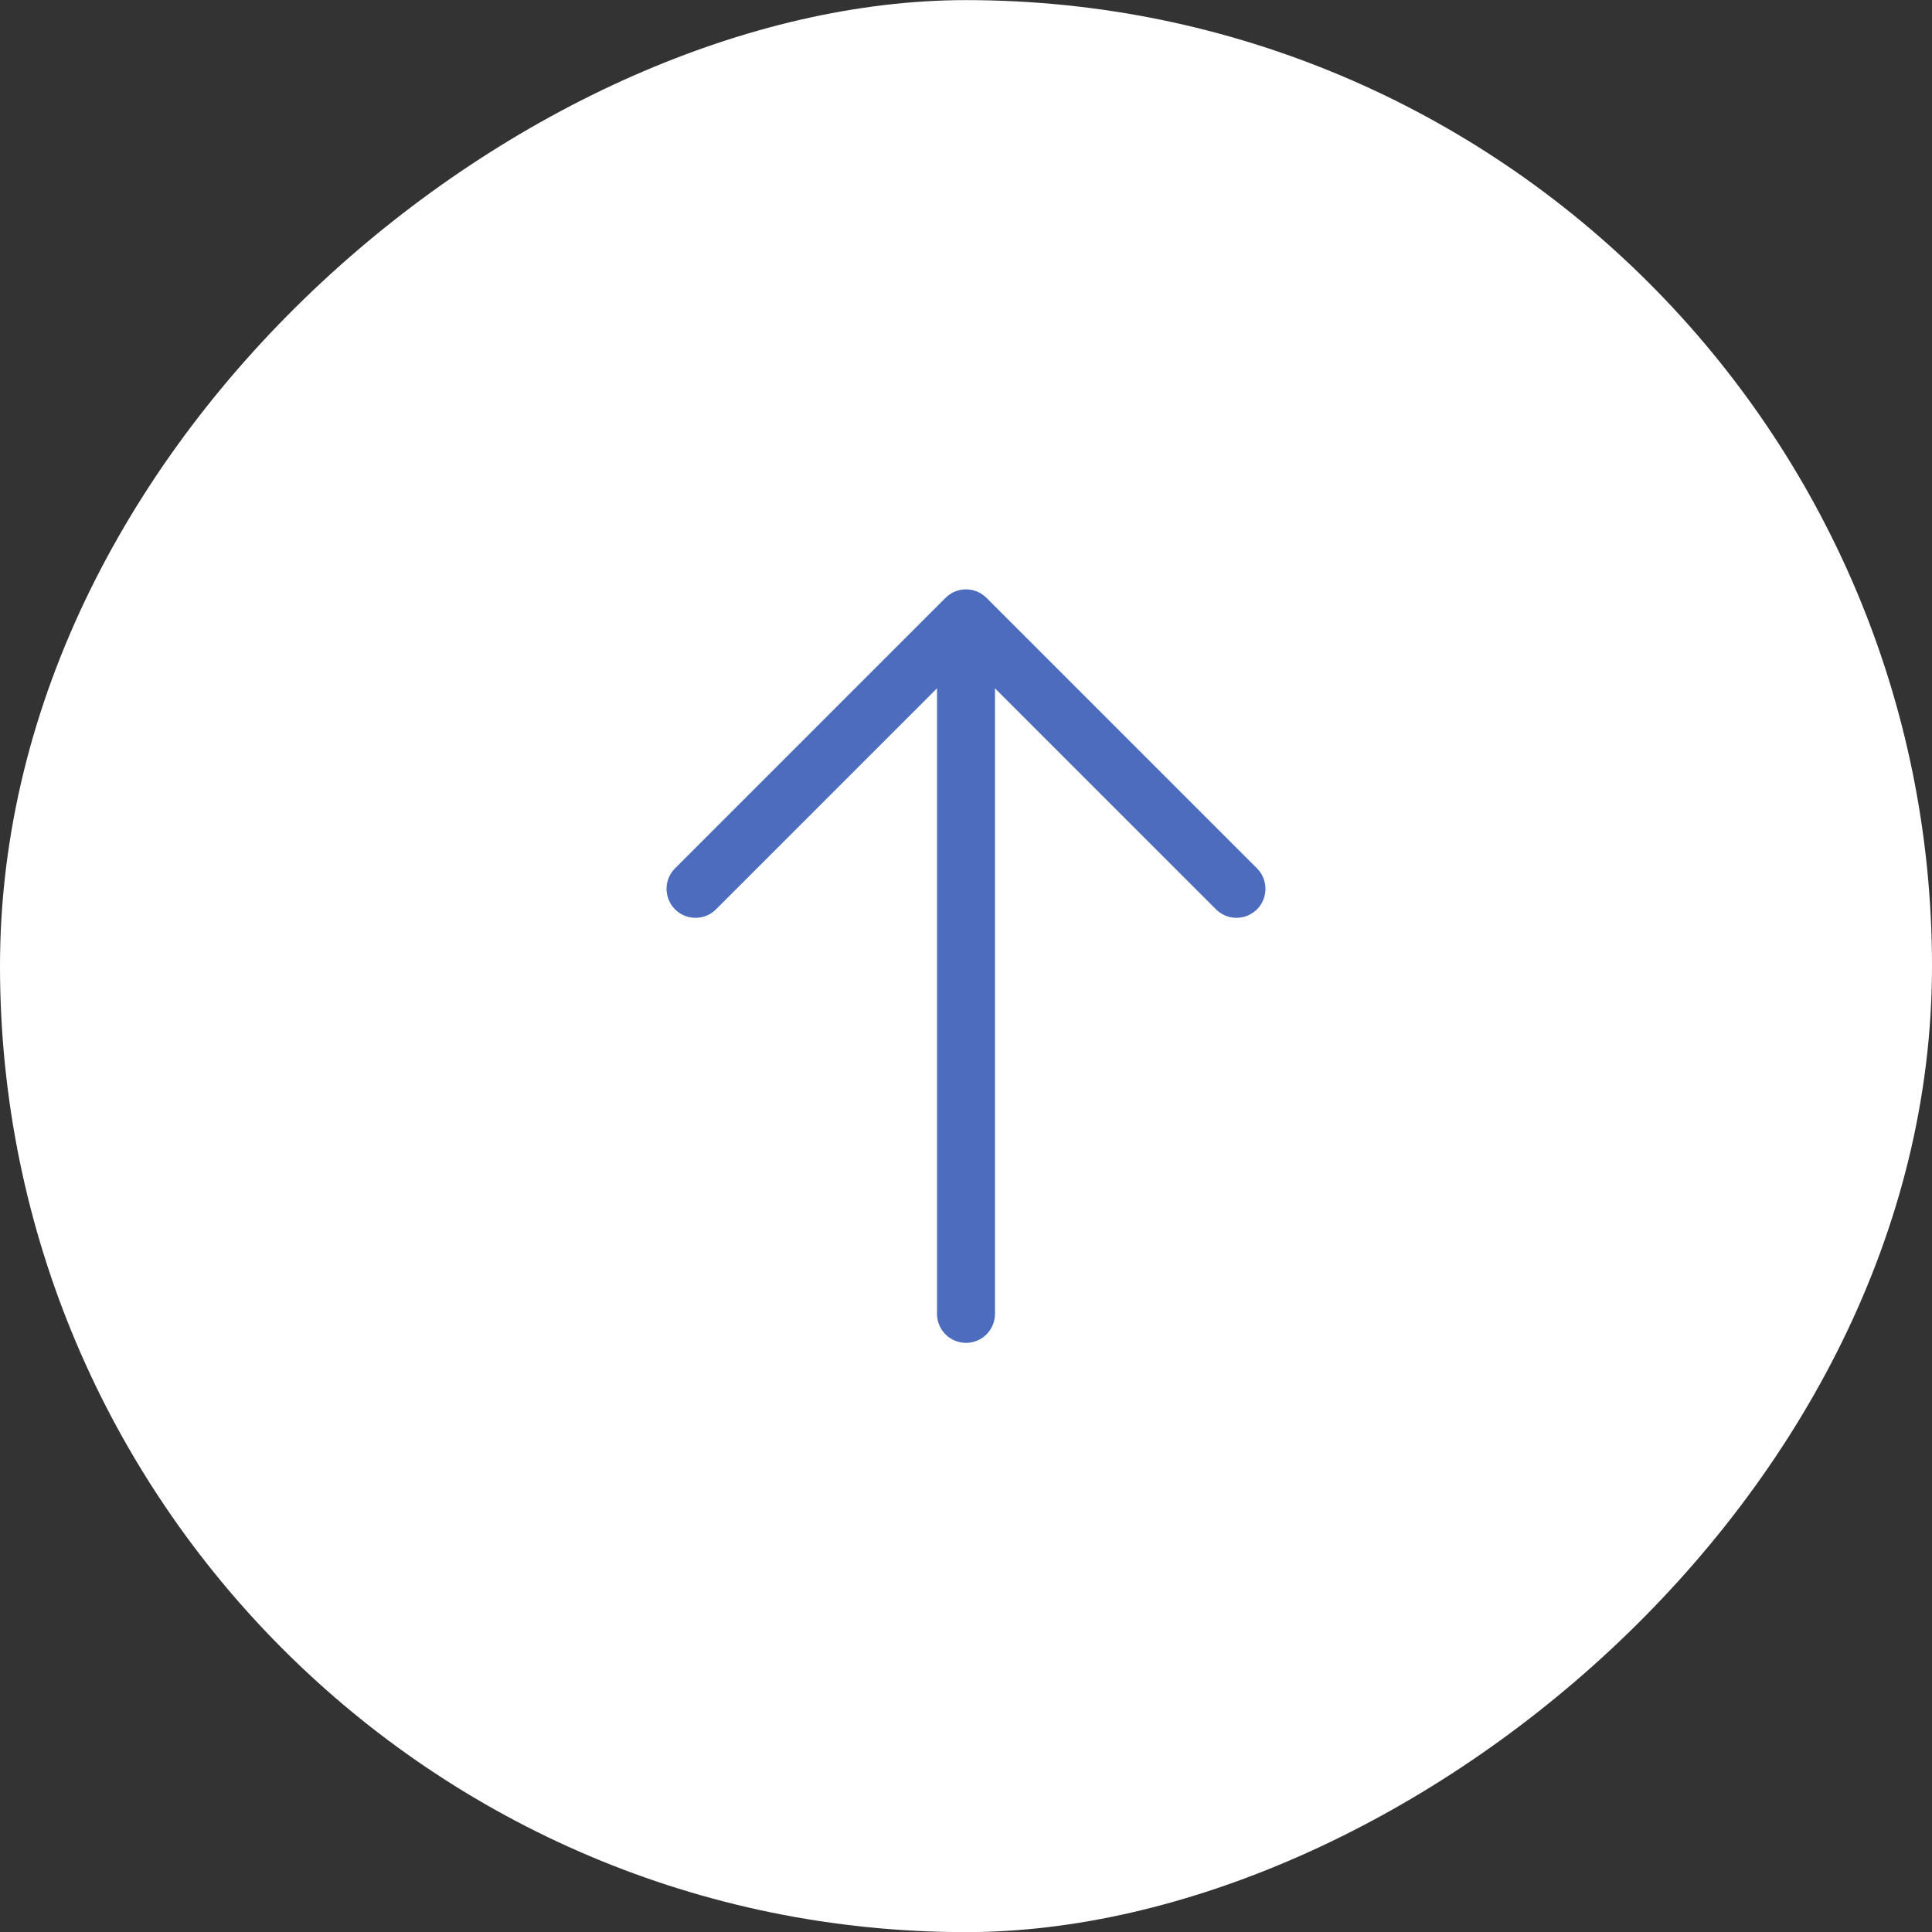 <svg width="50" height="50" viewBox="0 0 50 50" fill="none" xmlns="http://www.w3.org/2000/svg">
<rect x="0" y="0" width="50" height="50" fill="#333333" stroke="none"/>
<rect y="50.003" width="50" height="50" rx="25" transform="rotate(-90 0 50.003)" fill="white"/>
<path d="M18 23.003L25 16.003M25 16.003L32 23.003M25 16.003L25 34.003" stroke="#4D6CBD" stroke-width="1.5" stroke-linecap="round" stroke-linejoin="round"/>
</svg>
